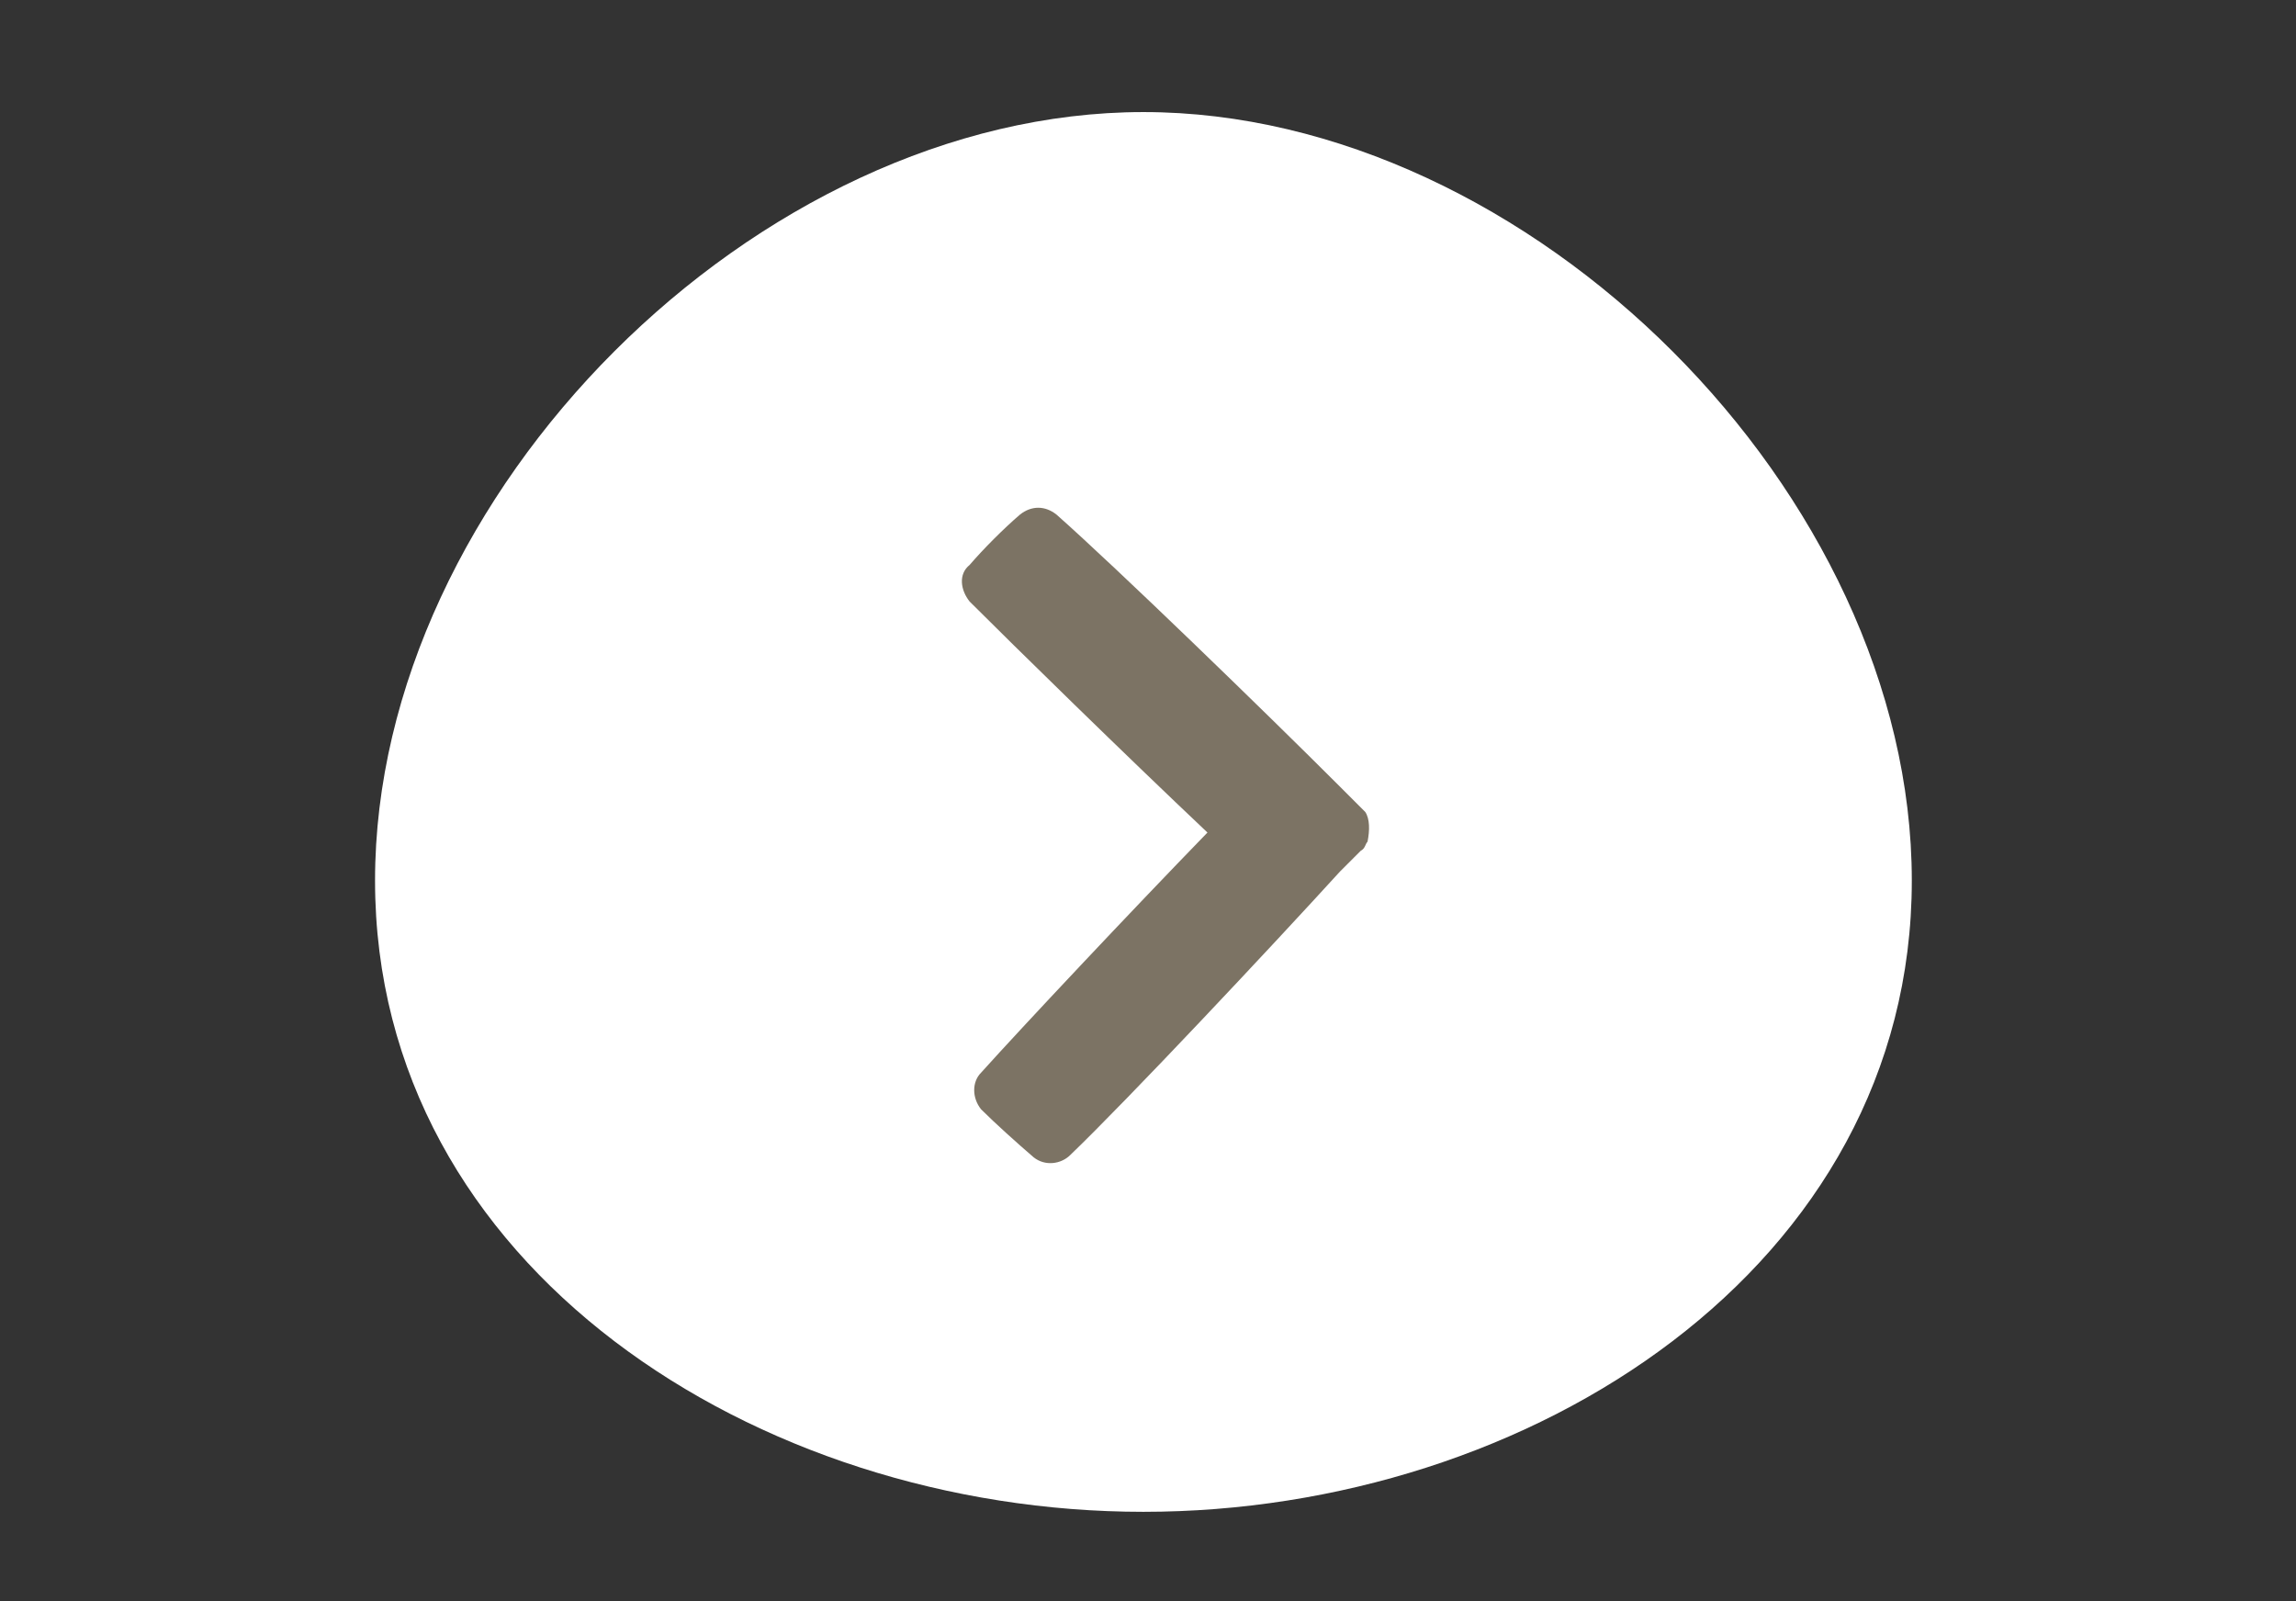 <?xml version="1.0" encoding="utf-8"?>
<!-- Generator: Adobe Illustrator 22.0.1, SVG Export Plug-In . SVG Version: 6.00 Build 0)  -->
<svg version="1.1" id="Layer_1" xmlns="http://www.w3.org/2000/svg" xmlns:xlink="http://www.w3.org/1999/xlink" x="0px" y="0px"
	 viewBox="0 0 100.4 70" style="enable-background:new 0 0 100.4 70;" xml:space="preserve">
<rect x="0" y="0" width="100.4" height="70" fill="#333333" stroke="none"/>
<style type="text/css">
	.st0{fill:#FFFFFF;}
	.st1{fill:#7C7364;}
</style>
<path class="st0" d="M83.6,38.5c0,16.9-16.7,27.6-33.6,27.6S16.4,55.4,16.4,38.5S33.1,4.9,50,4.9S83.6,21.6,83.6,38.5z"/>
<g>
	<path class="st1" d="M59.8,36.8c-0.1,0.1-0.1,0.3-0.3,0.4c-0.1,0.1-0.2,0.2-0.3,0.3c-0.2,0.2-0.4,0.4-0.6,0.6
		c-3.1,3.4-9.3,10-11.8,12.4c-0.4,0.4-1.1,0.5-1.6,0.1c-0.7-0.6-1.7-1.5-2.3-2.1c-0.4-0.5-0.4-1.2,0-1.6c1.8-2,6.5-7,9.9-10.5
		c-3.6-3.4-8.5-8.2-10.4-10.1c-0.4-0.5-0.5-1.2,0-1.6c0.6-0.7,1.5-1.6,2.2-2.2c0.5-0.4,1.1-0.4,1.6,0c2.6,2.3,9.1,8.6,12.4,11.9
		l0.5,0.5c0.1,0.1,0.3,0.3,0.4,0.4l0,0c0.1,0.1,0.1,0.1,0.2,0.2C59.9,35.8,59.9,36.3,59.8,36.8z"/>
</g>
</svg>
